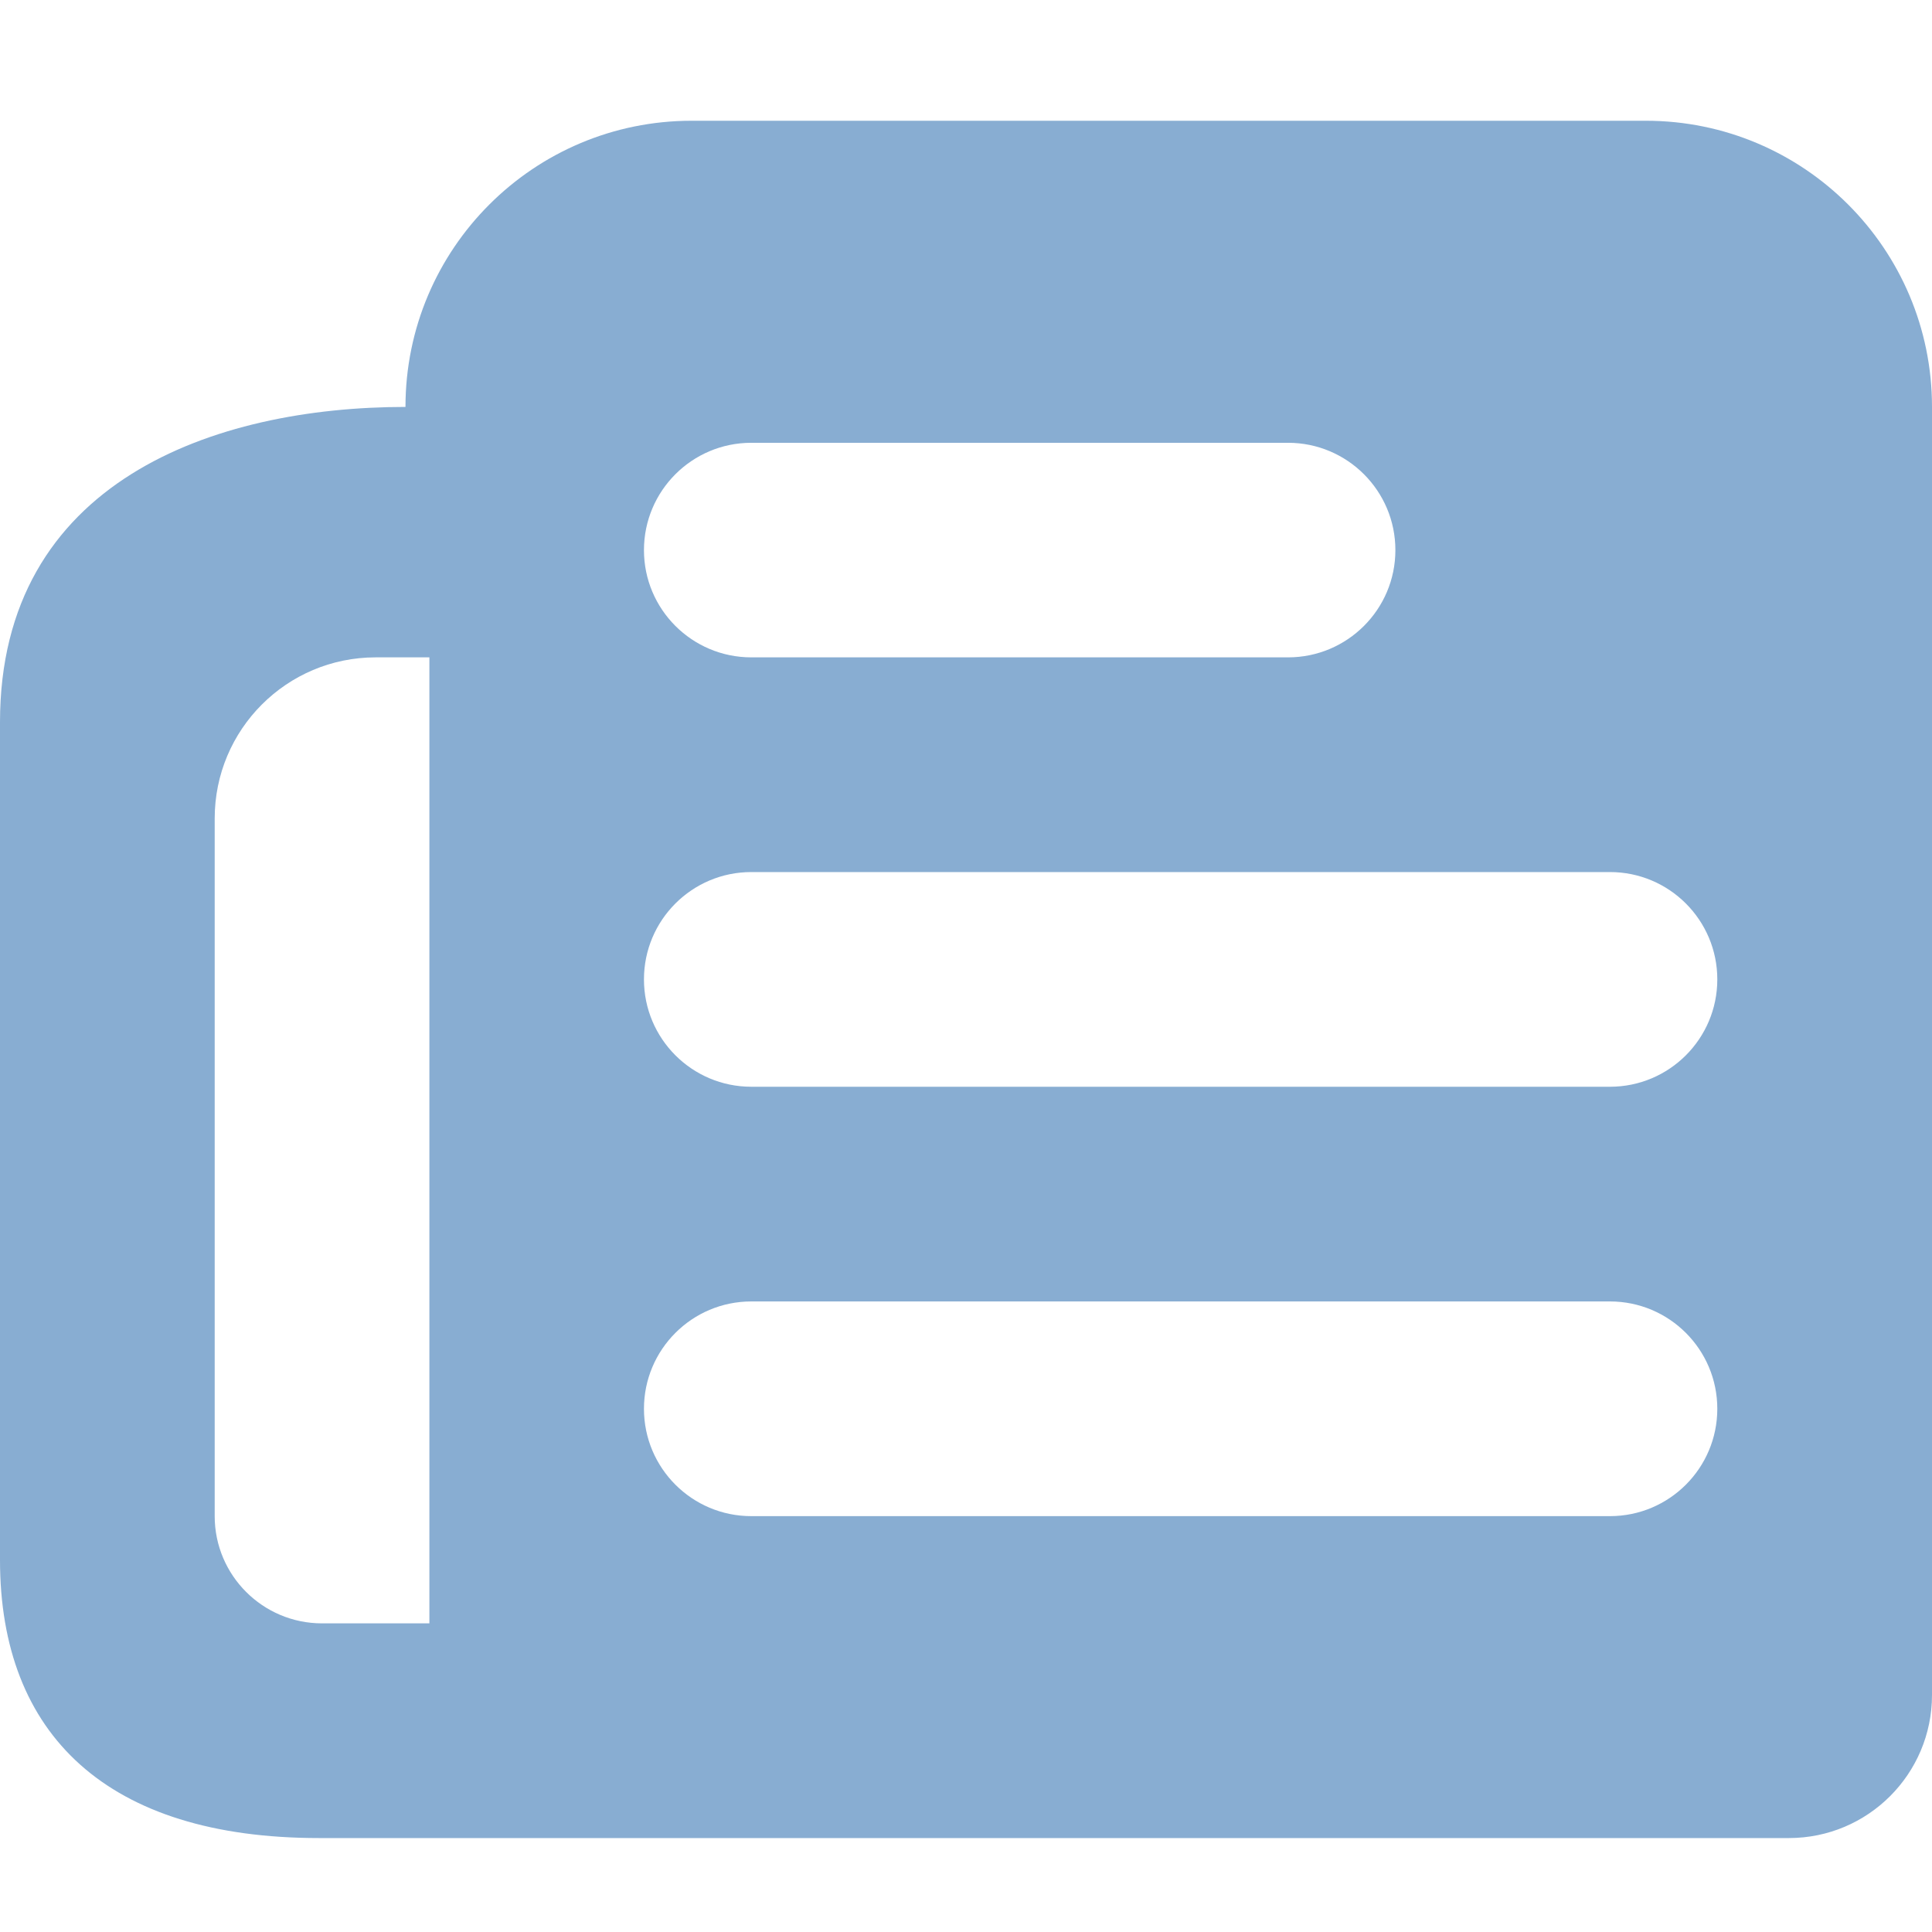 <svg xmlns:xlink="http://www.w3.org/1999/xlink" class="BasicIcon BasicIcon--article SiteNavItem__basicIcon" width="16" height="16" viewBox="0 0 16 16" fill="none" xmlns="http://www.w3.org/2000/svg">
    <path d="M13.63 1C14.939 1 16 2.061 16 3.37V14.037C16 14.692 15.469 15.222 14.815 15.222H2.642C0.889 15.222 0 14.367 0 12.919C0 9.625 0 7.312 0 5.981C0 3.985 1.778 3.37 3.358 3.37C3.358 2.061 4.419 1 5.728 1H13.63ZM6.222 3.667C5.731 3.667 5.333 4.065 5.333 4.556C5.333 5.046 5.731 5.444 6.222 5.444H10.667C11.158 5.444 11.556 5.046 11.556 4.556C11.556 4.065 11.158 3.667 10.667 3.667H6.222ZM6.222 7.222C5.731 7.222 5.333 7.62 5.333 8.111C5.333 8.602 5.731 9 6.222 9H13.333C13.824 9 14.222 8.602 14.222 8.111C14.222 7.62 13.824 7.222 13.333 7.222H6.222ZM6.222 10.778C5.731 10.778 5.333 11.176 5.333 11.667C5.333 12.158 5.731 12.556 6.222 12.556H13.333C13.824 12.556 14.222 12.158 14.222 11.667C14.222 11.176 13.824 10.778 13.333 10.778H6.222ZM3.111 5.444C2.375 5.444 1.778 6.041 1.778 6.778V12.556C1.778 13.046 2.176 13.444 2.667 13.444H3.556V5.444H3.111Z" fill="#88ADD2"></path>
  </svg>